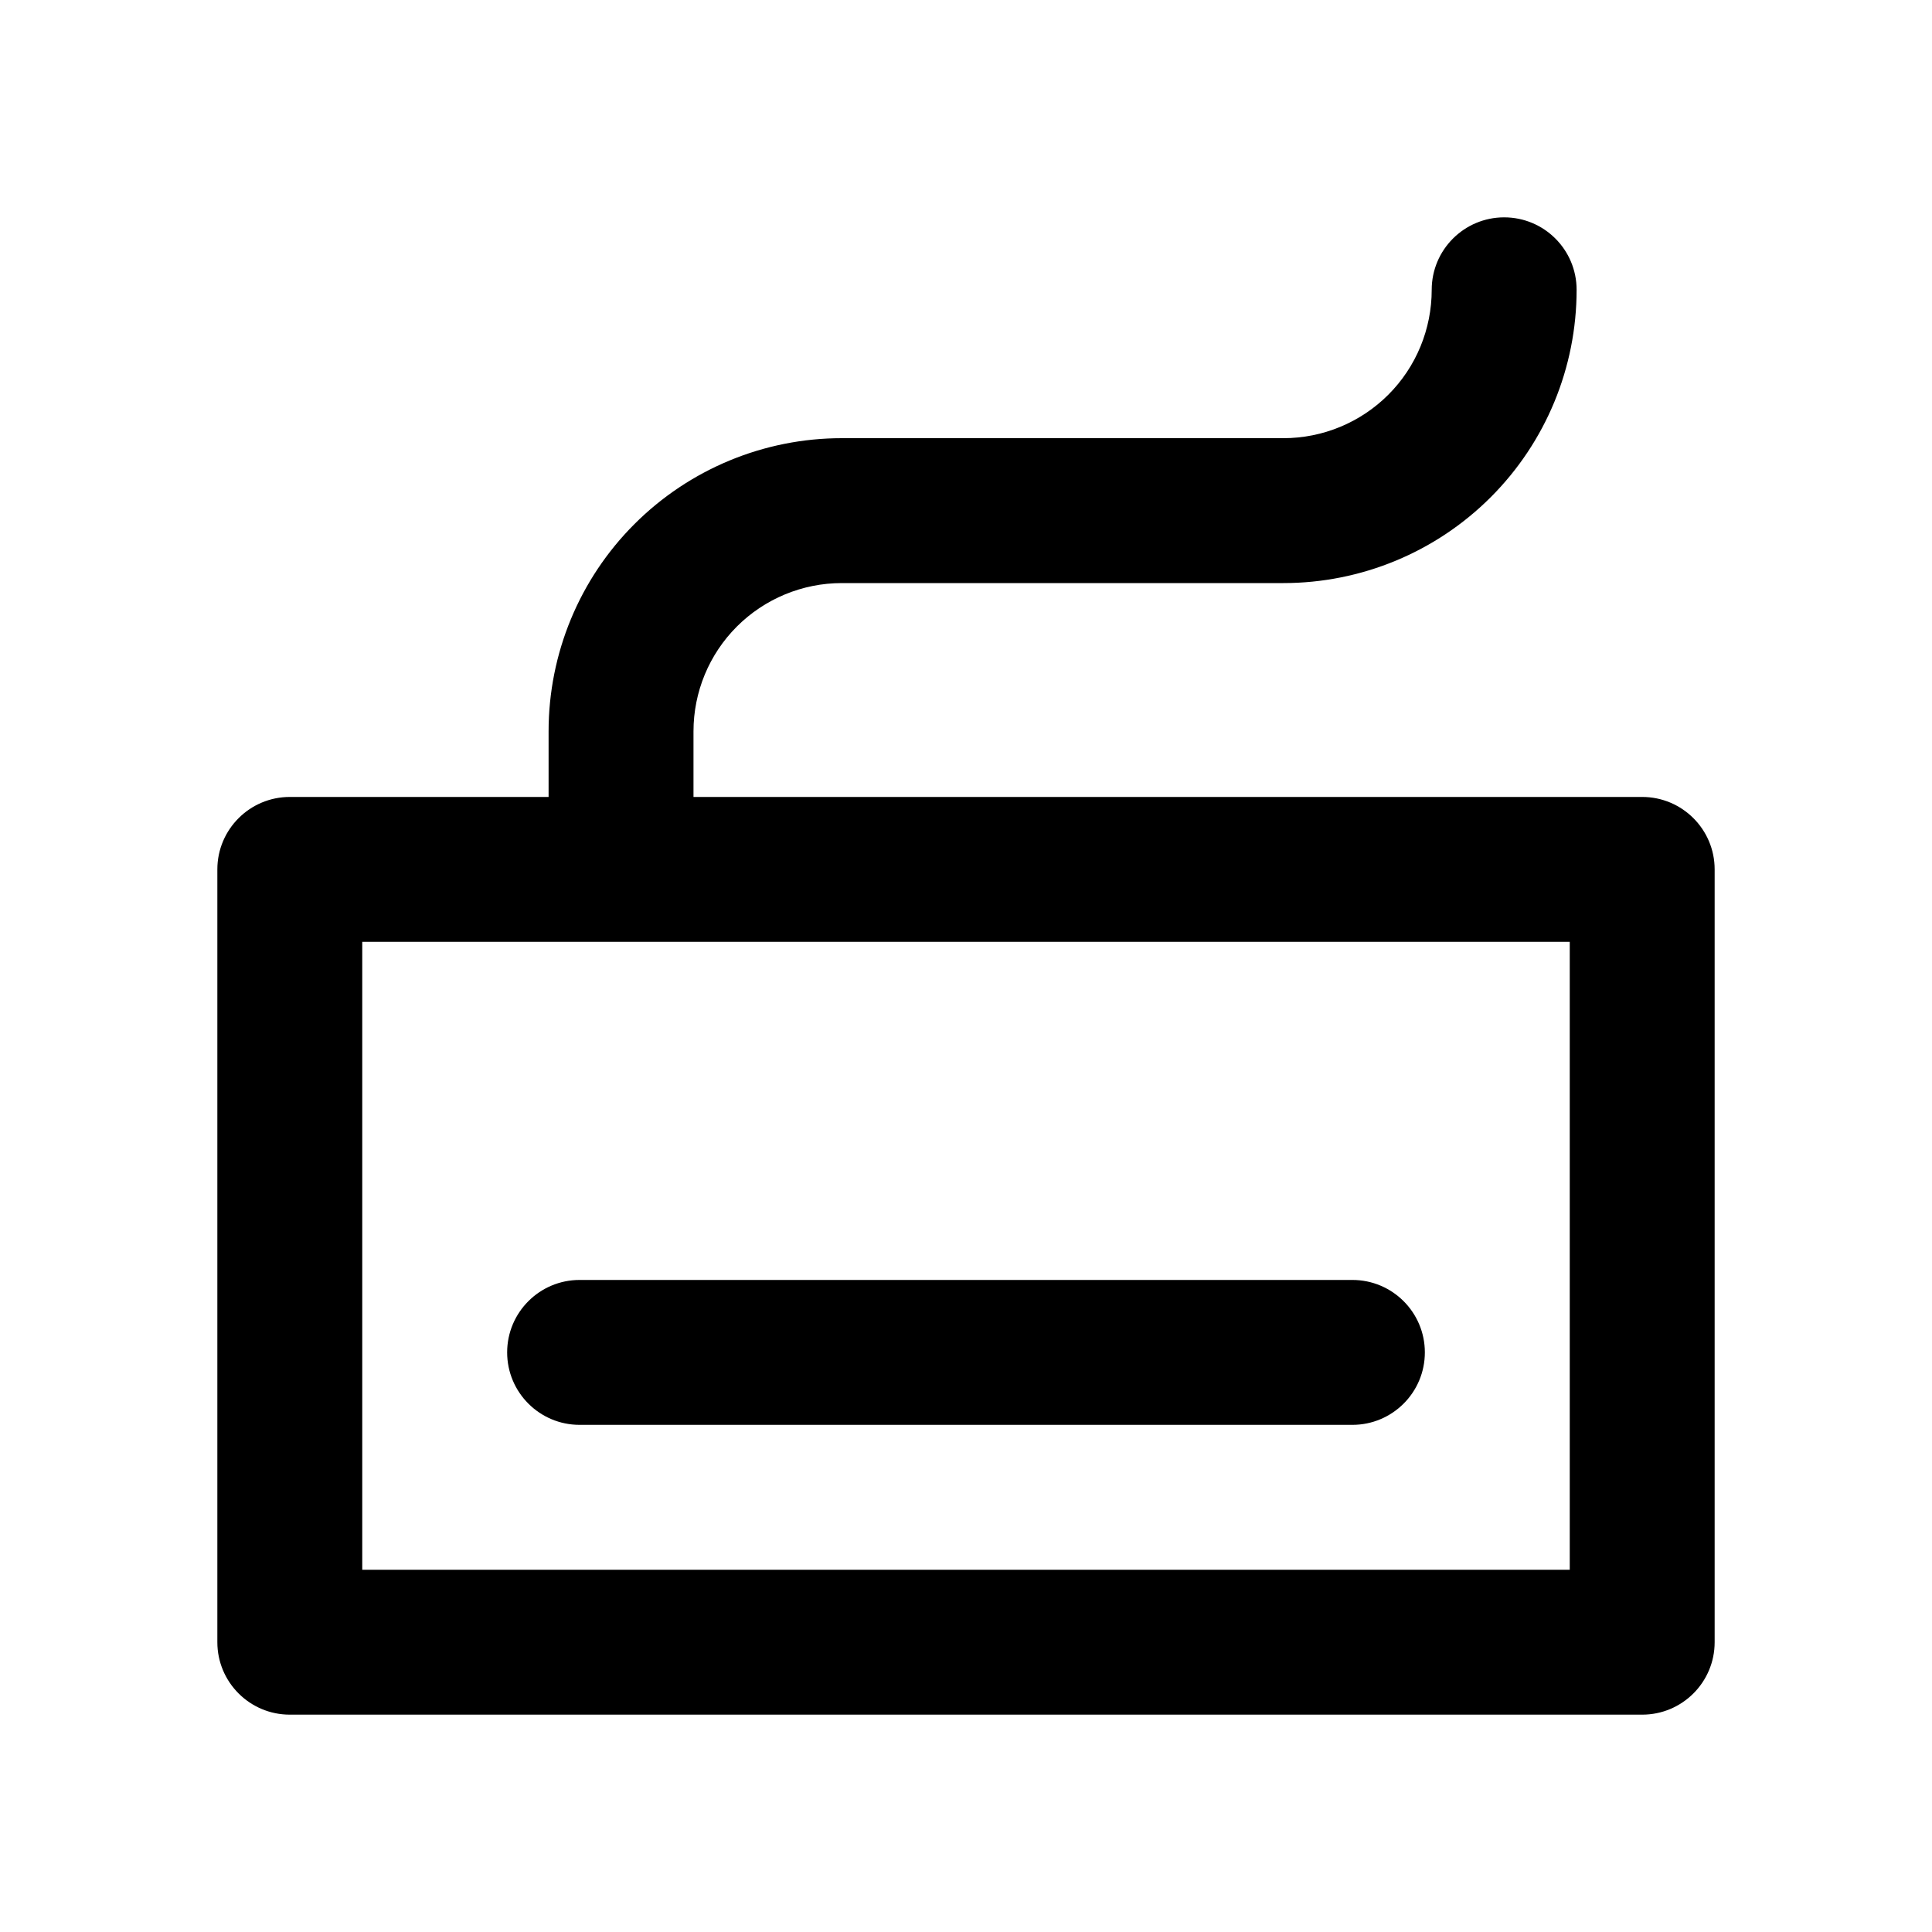 <svg width="20" height="20" viewBox="0 0 20 20" fill="none" xmlns="http://www.w3.org/2000/svg">
<path fill-rule="evenodd" clip-rule="evenodd" d="M16.321 3C16.321 2.586 15.986 2.25 15.571 2.25C15.157 2.25 14.821 2.586 14.821 3C14.821 3.407 14.66 3.798 14.372 4.086C14.084 4.374 13.693 4.536 13.286 4.536H8.714C7.909 4.536 7.137 4.856 6.568 5.425C5.998 5.994 5.679 6.766 5.679 7.571V8.25H3C2.586 8.25 2.25 8.586 2.25 9V17C2.25 17.414 2.586 17.75 3 17.75H17C17.414 17.75 17.75 17.414 17.75 17V9C17.75 8.586 17.414 8.25 17 8.25H7.179V7.571C7.179 7.164 7.34 6.774 7.628 6.486C7.916 6.198 8.307 6.036 8.714 6.036H13.286C14.091 6.036 14.863 5.716 15.432 5.147C16.002 4.577 16.321 3.805 16.321 3ZM3.75 9.75V16.25H16.25V9.75H3.75ZM5.25 14C5.25 13.586 5.586 13.25 6 13.25H14C14.414 13.25 14.75 13.586 14.75 14C14.75 14.414 14.414 14.75 14 14.75H6C5.586 14.75 5.25 14.414 5.25 14Z" fill="currentColor"/>
</svg>
